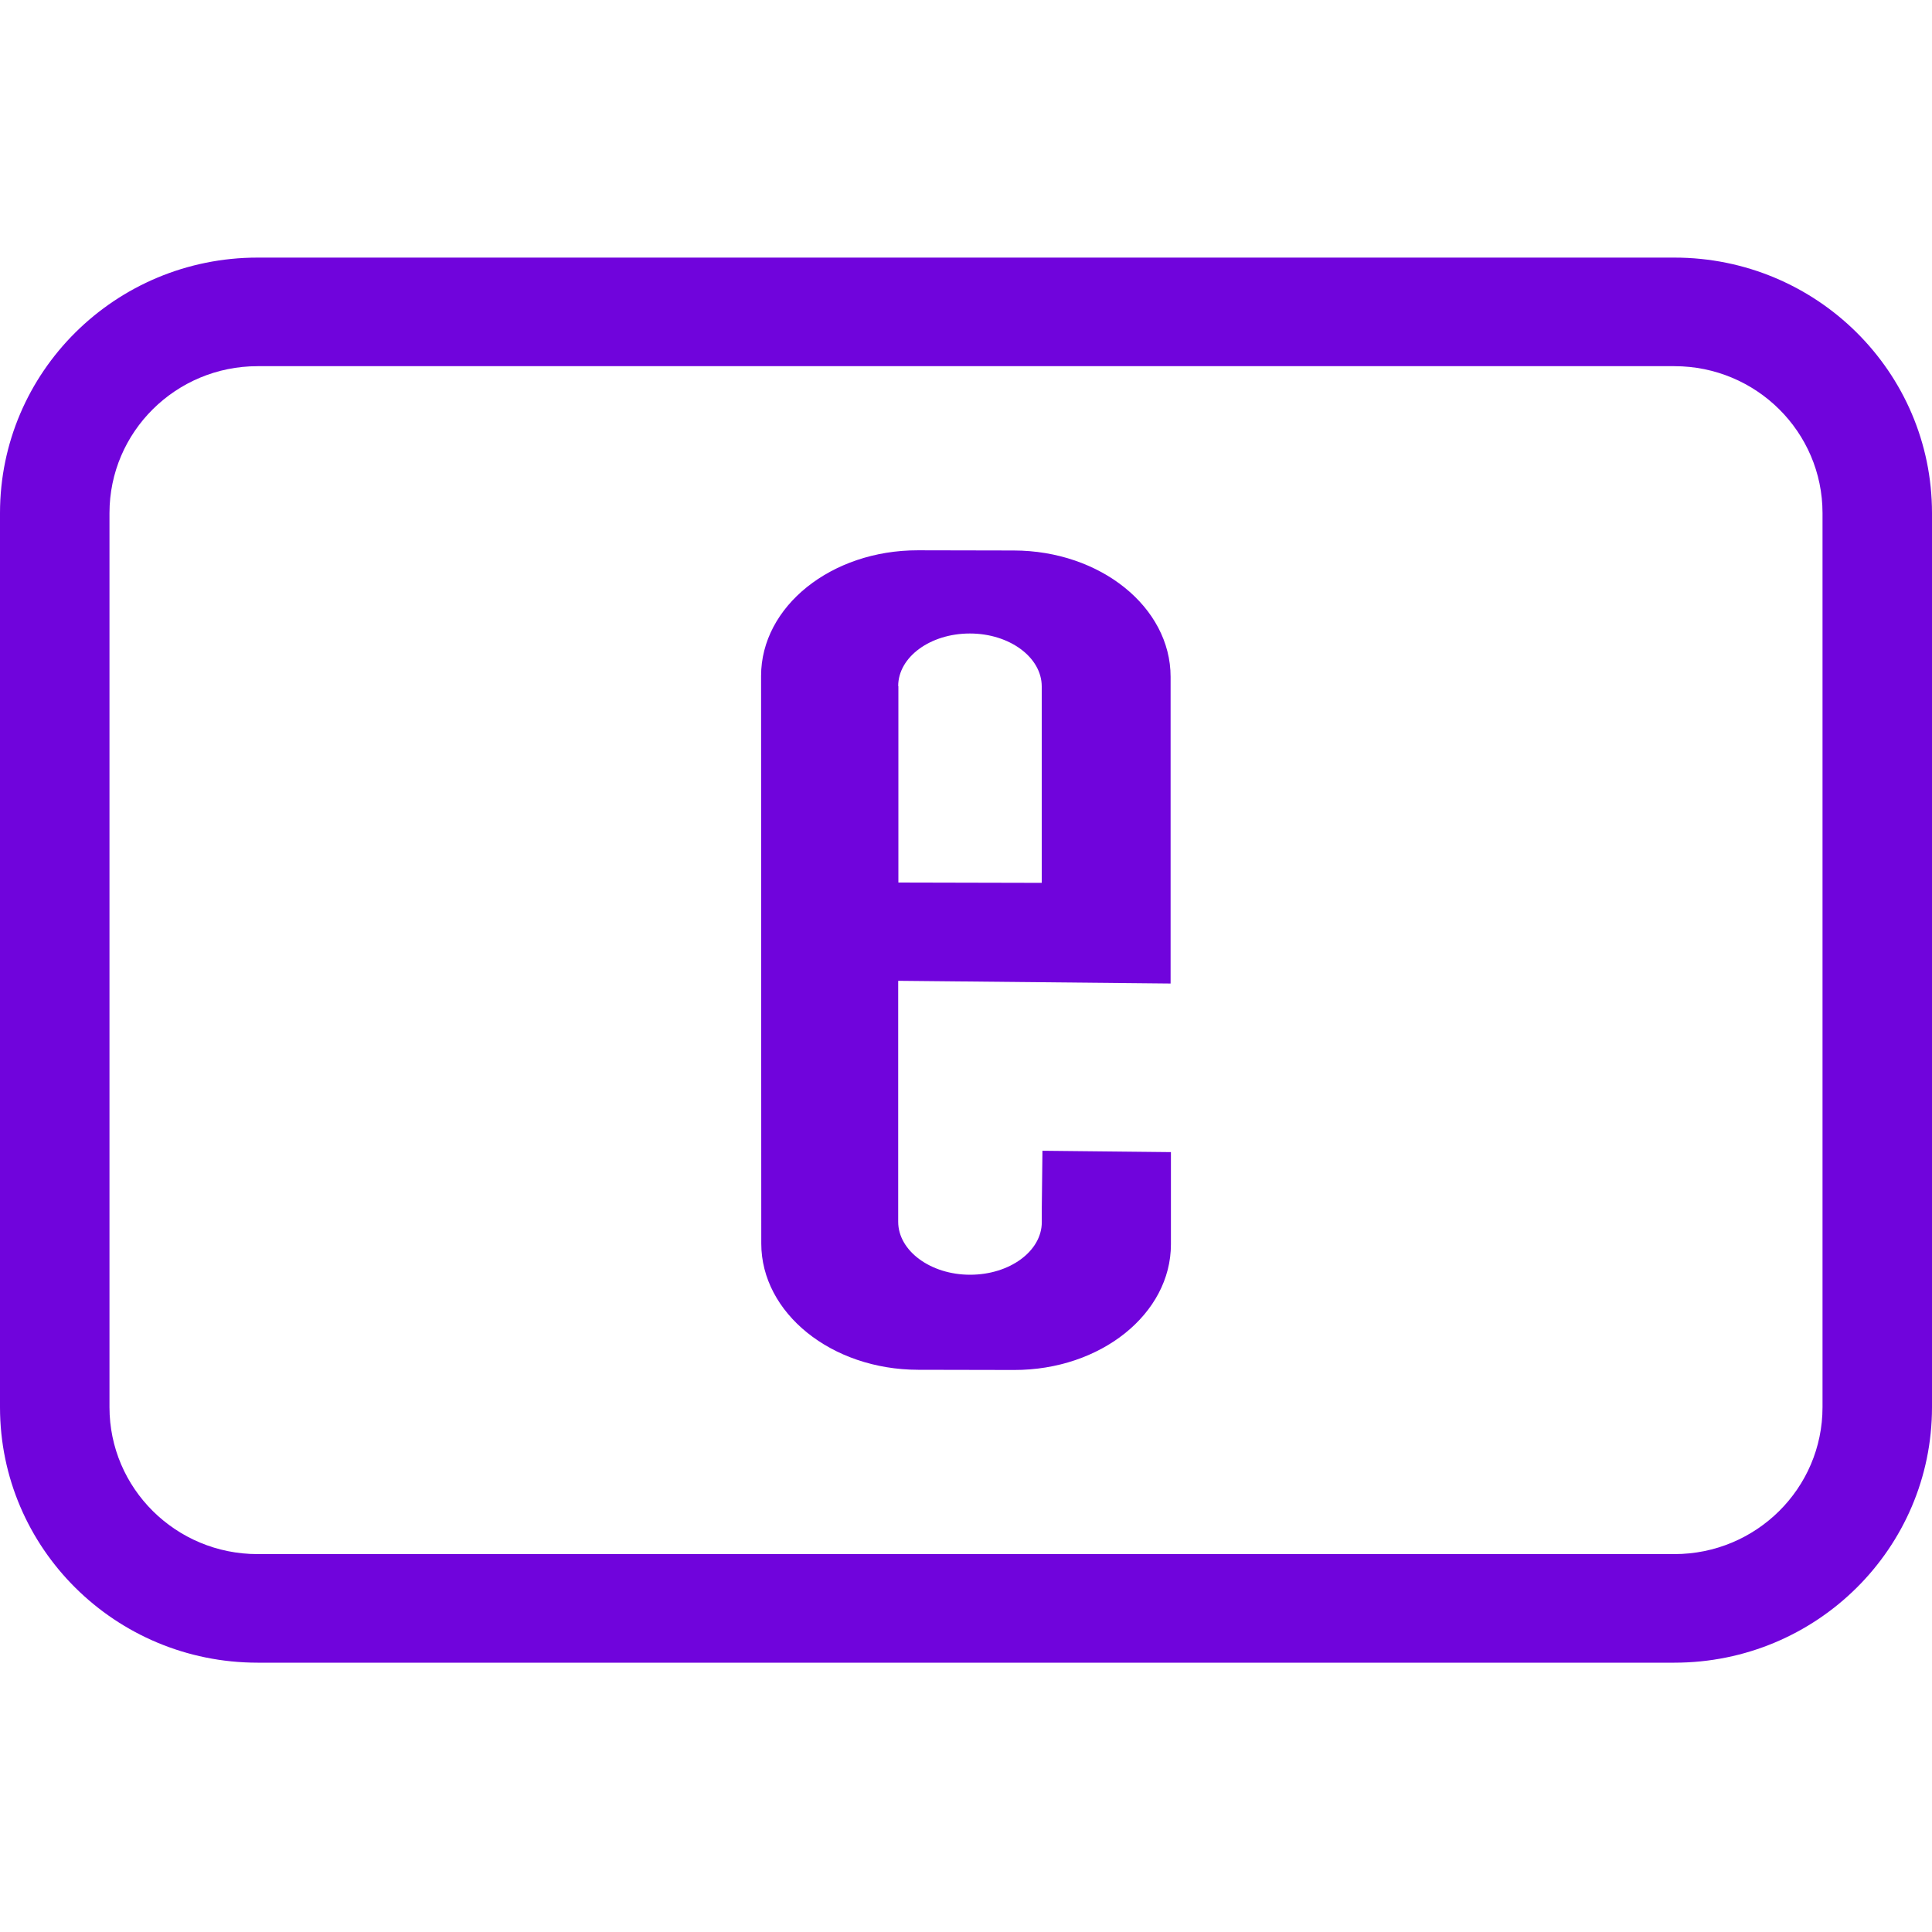 <svg width="30" height="30" viewBox="0 0 30 30" fill="none" xmlns="http://www.w3.org/2000/svg">
<path d="M16.187 17.869L16.177 18.747V18.977C16.177 19.428 15.679 19.794 15.063 19.794C14.45 19.794 13.947 19.423 13.947 18.971V15.921V15.23L18.177 15.272V10.509C18.177 9.429 17.087 8.55 15.741 8.548L14.254 8.545C12.908 8.543 11.818 9.417 11.818 10.496L11.821 19.309C11.821 20.389 12.911 21.268 14.256 21.27L15.746 21.273C17.092 21.275 18.182 20.401 18.182 19.322V17.89L16.187 17.869ZM13.947 10.654C13.947 10.202 14.445 9.837 15.06 9.837C15.676 9.837 16.176 10.207 16.176 10.659V13.709L13.95 13.704V10.654H13.947Z" fill="#7004DC"/>
<path fill-rule="evenodd" clip-rule="evenodd" d="M26 5.686H4C2.73 5.686 1.7 6.707 1.7 7.967V21.851C1.7 23.111 2.73 24.132 4 24.132H26C27.27 24.132 28.3 23.111 28.3 21.851V7.967C28.3 6.707 27.27 5.686 26 5.686ZM4 4C1.791 4 0 5.776 0 7.967V21.851C0 24.042 1.791 25.818 4 25.818H26C28.209 25.818 30 24.042 30 21.851V7.967C30 5.776 28.209 4 26 4H4Z" fill="#7004DC"/>
</svg>

